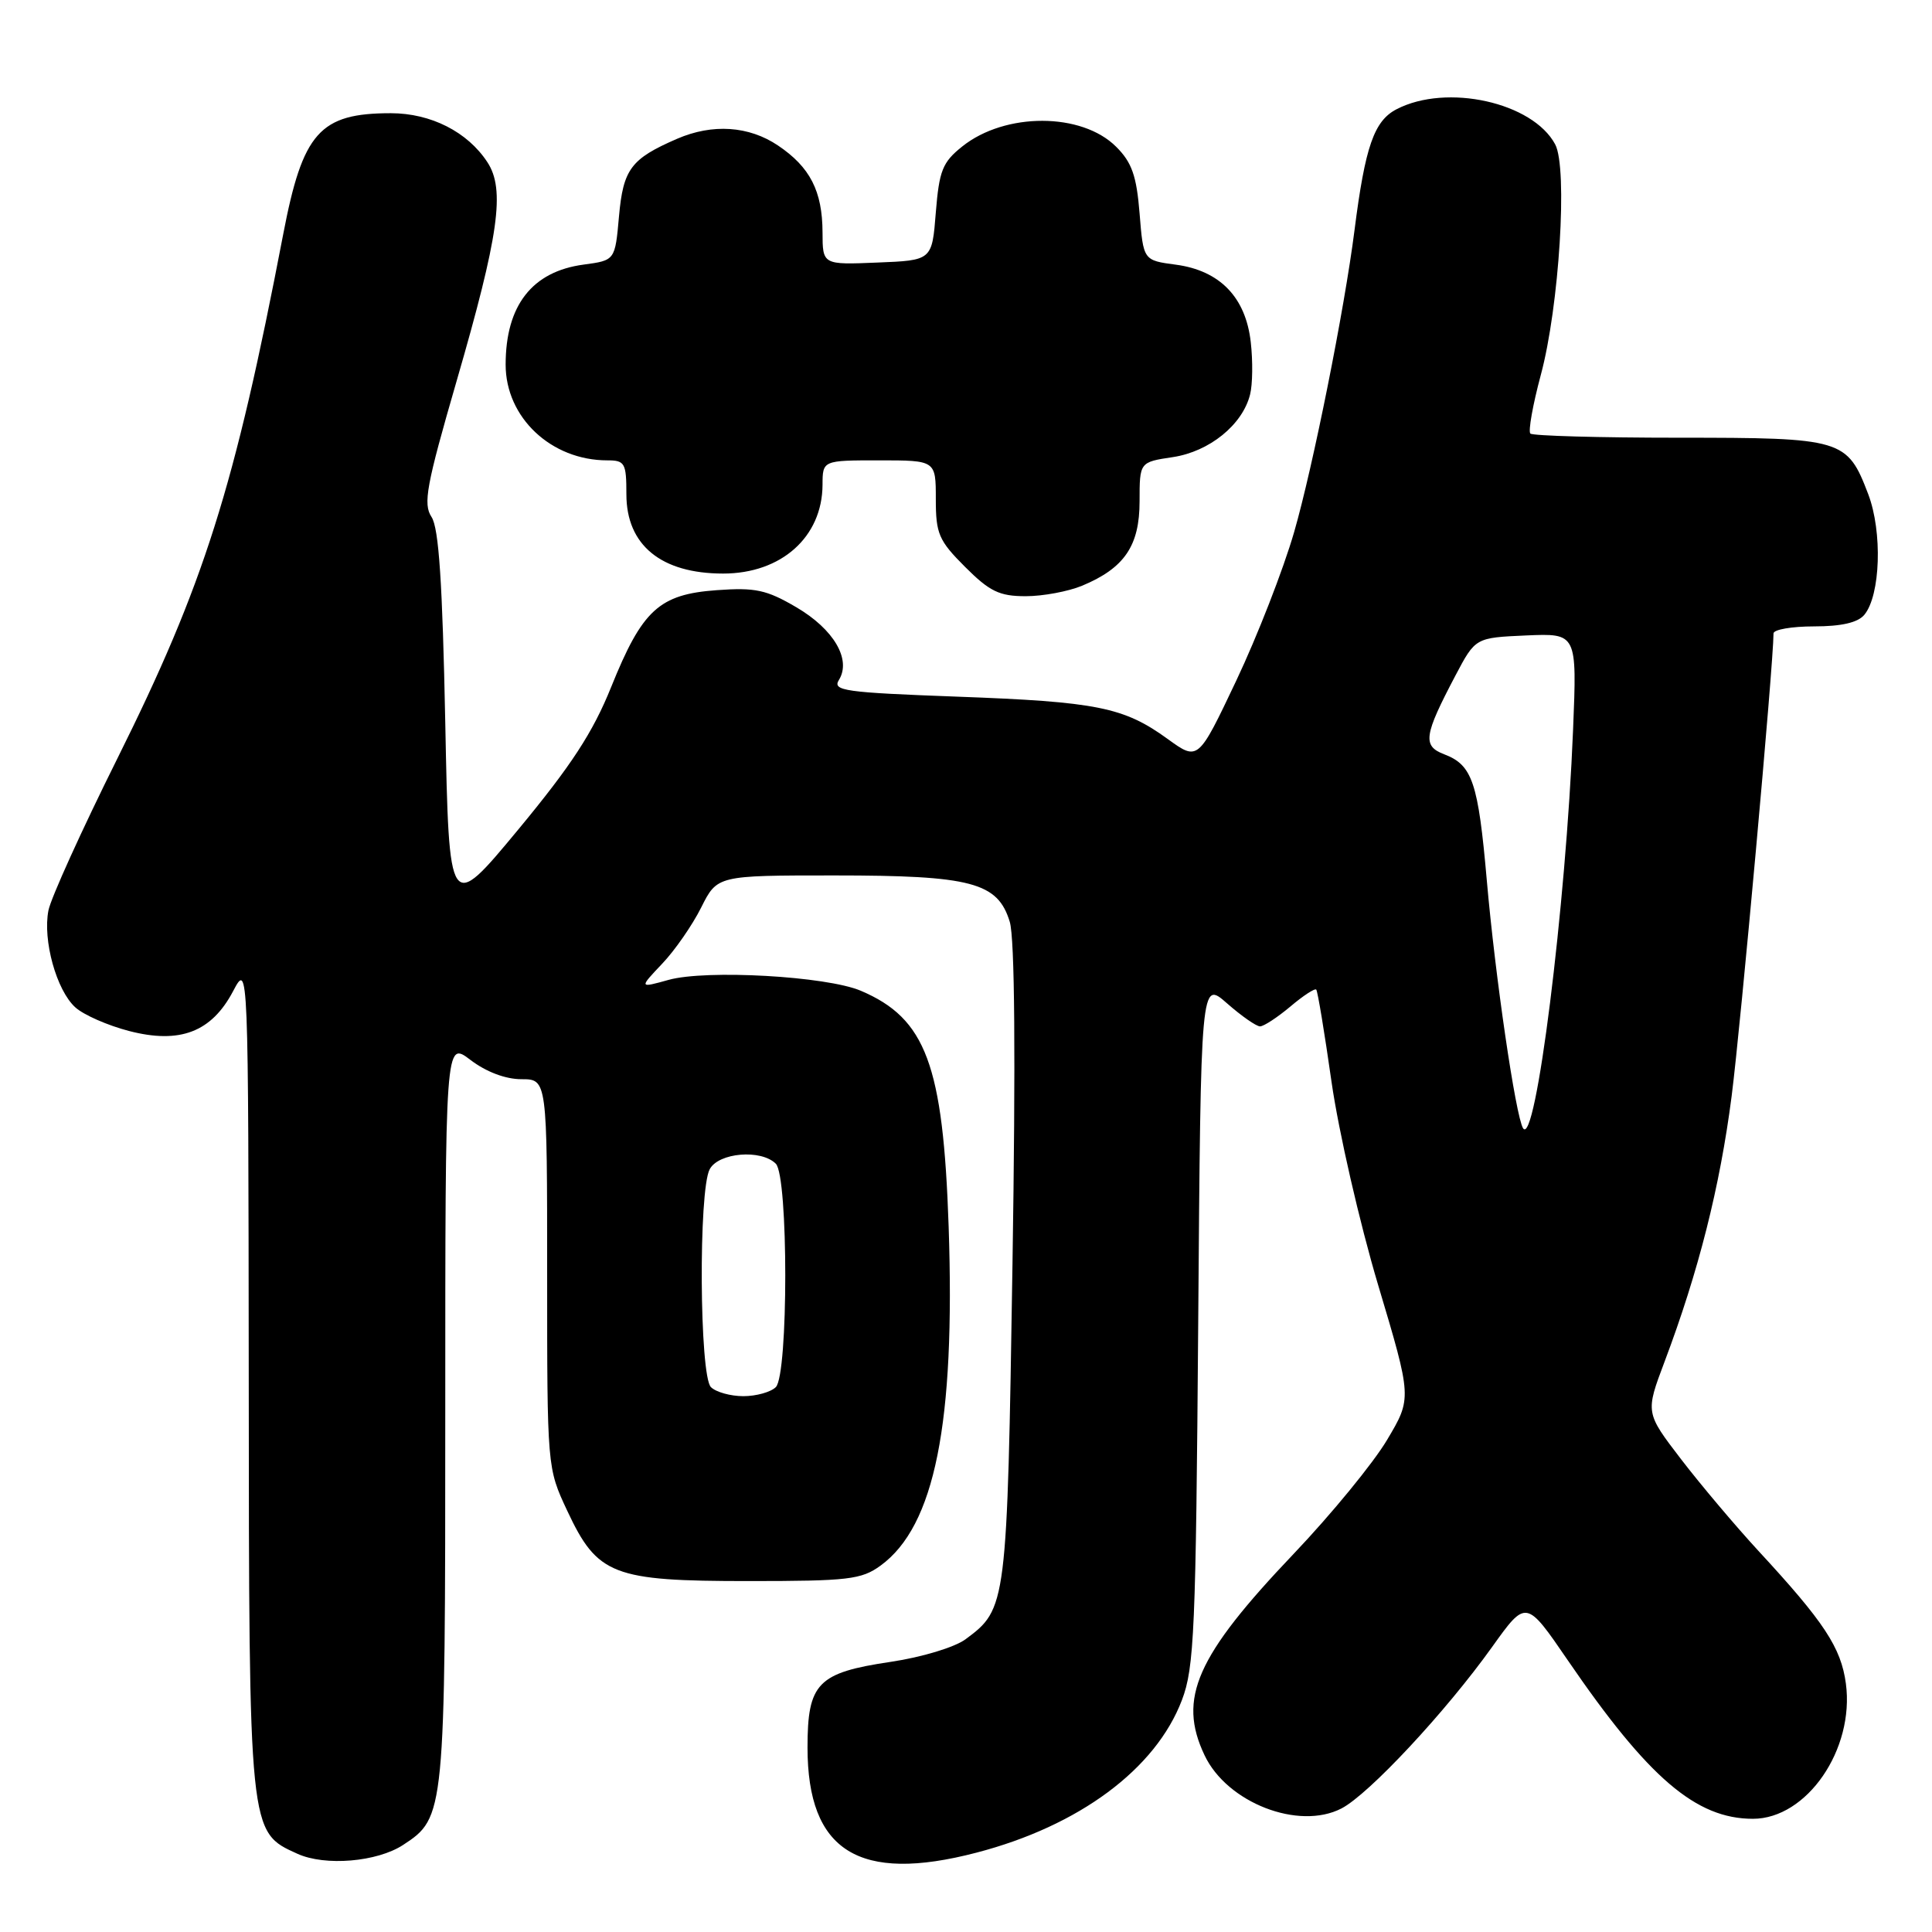 <?xml version="1.0" encoding="UTF-8" standalone="no"?>
<!DOCTYPE svg PUBLIC "-//W3C//DTD SVG 1.1//EN" "http://www.w3.org/Graphics/SVG/1.1/DTD/svg11.dtd" >
<svg xmlns="http://www.w3.org/2000/svg" xmlns:xlink="http://www.w3.org/1999/xlink" version="1.1" viewBox="0 0 256 256">
 <g >
 <path fill="currentColor"
d=" M 53.42 244.46 C 58.96 240.83 59.00 240.44 59.00 187.05 C 59.00 137.90 59.00 137.90 62.34 140.45 C 64.42 142.03 66.98 143.00 69.09 143.00 C 72.50 143.00 72.50 143.00 72.50 168.75 C 72.50 194.50 72.50 194.50 75.16 200.18 C 79.16 208.72 81.19 209.50 99.18 209.50 C 112.40 209.50 114.14 209.30 116.68 207.45 C 123.86 202.22 126.59 188.64 125.70 162.50 C 124.97 141.08 122.69 134.95 114.06 131.28 C 109.52 129.35 93.59 128.45 88.59 129.84 C 84.68 130.93 84.68 130.93 87.73 127.71 C 89.41 125.95 91.74 122.59 92.91 120.25 C 95.04 116.00 95.04 116.00 110.55 116.00 C 128.73 116.00 132.21 116.92 133.80 122.15 C 134.46 124.34 134.59 140.01 134.16 167.50 C 133.45 212.82 133.40 213.17 127.94 217.21 C 126.51 218.27 122.15 219.59 118.05 220.20 C 108.34 221.64 107.00 223.01 107.00 231.55 C 107.00 245.30 113.81 249.55 129.37 245.49 C 142.98 241.95 153.14 234.41 156.61 225.27 C 158.25 220.97 158.46 216.02 158.77 175.20 C 159.11 129.89 159.11 129.89 162.59 132.95 C 164.50 134.63 166.47 136.00 166.96 136.00 C 167.45 136.00 169.25 134.82 170.97 133.38 C 172.68 131.93 174.23 130.92 174.41 131.13 C 174.60 131.33 175.51 136.85 176.44 143.39 C 177.38 149.93 180.15 162.03 182.61 170.27 C 187.09 185.26 187.09 185.26 183.79 190.80 C 181.98 193.85 176.40 200.66 171.39 205.92 C 158.50 219.46 156.03 225.05 159.61 232.58 C 162.59 238.88 172.08 242.56 177.75 239.63 C 181.37 237.76 191.55 226.85 197.72 218.22 C 202.22 211.93 202.22 211.93 207.75 220.01 C 218.40 235.58 224.73 241.00 232.27 241.00 C 239.42 241.00 245.75 231.80 244.59 223.09 C 243.95 218.32 241.72 214.93 233.00 205.50 C 229.96 202.20 225.34 196.73 222.74 193.34 C 218.02 187.18 218.02 187.18 220.56 180.44 C 225.08 168.44 227.90 157.26 229.45 145.25 C 230.65 135.92 235.00 87.89 235.00 83.93 C 235.00 83.42 237.42 83.00 240.38 83.00 C 243.99 83.00 246.17 82.50 247.03 81.47 C 249.18 78.88 249.45 70.47 247.55 65.48 C 244.76 58.17 244.17 58.00 222.44 58.00 C 211.93 58.00 203.08 57.75 202.78 57.45 C 202.48 57.14 203.10 53.65 204.16 49.70 C 206.61 40.62 207.75 22.27 206.07 19.13 C 203.09 13.56 191.70 11.03 185.06 14.47 C 182.07 16.01 180.89 19.42 179.48 30.50 C 178.14 41.04 173.97 61.88 171.48 70.50 C 170.05 75.45 166.60 84.30 163.82 90.17 C 158.76 100.84 158.76 100.84 154.74 97.93 C 148.91 93.70 145.37 92.99 126.83 92.31 C 111.90 91.76 110.27 91.53 111.16 90.10 C 112.84 87.39 110.48 83.37 105.51 80.46 C 101.57 78.15 100.08 77.83 94.98 78.20 C 87.34 78.75 85.11 80.79 80.98 91.04 C 78.56 97.05 75.71 101.42 68.67 109.92 C 59.50 120.98 59.50 120.98 59.00 95.74 C 58.63 77.25 58.15 69.97 57.18 68.50 C 56.04 66.77 56.49 64.34 60.50 50.50 C 66.11 31.15 66.96 25.11 64.58 21.49 C 61.95 17.47 57.10 15.01 51.80 15.00 C 42.37 15.00 40.11 17.53 37.52 31.07 C 31.06 64.74 27.04 77.43 15.52 100.57 C 10.85 109.95 6.75 118.98 6.42 120.63 C 5.64 124.57 7.48 131.22 9.98 133.48 C 11.08 134.48 14.28 135.88 17.09 136.61 C 23.83 138.36 28.03 136.76 30.89 131.33 C 32.91 127.50 32.91 127.50 32.96 182.35 C 33.00 243.15 32.96 242.71 39.42 245.64 C 43.09 247.30 49.97 246.72 53.42 244.46 Z  M 143.39 77.61 C 149.00 75.27 151.00 72.32 151.00 66.42 C 151.00 61.23 151.00 61.23 155.41 60.57 C 160.25 59.84 164.64 56.29 165.64 52.28 C 165.98 50.96 166.02 47.83 165.73 45.32 C 165.06 39.39 161.64 35.85 155.80 35.07 C 151.50 34.50 151.50 34.50 151.00 28.27 C 150.60 23.30 149.98 21.52 147.90 19.45 C 143.34 14.88 133.18 14.86 127.50 19.41 C 124.88 21.50 124.45 22.60 124.00 28.15 C 123.50 34.50 123.50 34.50 116.25 34.79 C 109.00 35.09 109.00 35.09 108.99 30.79 C 108.97 25.32 107.34 22.14 103.09 19.28 C 99.23 16.68 94.41 16.36 89.72 18.39 C 83.60 21.04 82.58 22.41 82.02 28.66 C 81.50 34.50 81.50 34.50 77.34 35.06 C 70.51 35.97 67.00 40.47 67.00 48.32 C 67.00 55.32 73.03 61.00 80.47 61.00 C 82.80 61.00 83.00 61.35 83.00 65.50 C 83.00 72.23 87.60 76.00 95.82 76.00 C 103.53 76.00 108.95 71.16 108.99 64.25 C 109.00 61.00 109.00 61.00 116.50 61.00 C 124.00 61.00 124.00 61.00 124.00 66.12 C 124.00 70.73 124.38 71.62 127.88 75.12 C 131.14 78.38 132.43 79.00 135.91 79.00 C 138.20 79.00 141.56 78.37 143.39 77.61 Z  M 94.20 183.80 C 92.68 182.28 92.54 157.72 94.04 154.93 C 95.22 152.72 100.85 152.25 102.80 154.20 C 104.47 155.87 104.47 182.13 102.80 183.80 C 102.14 184.46 100.20 185.00 98.50 185.00 C 96.80 185.00 94.86 184.46 94.20 183.80 Z  M 201.81 149.49 C 200.83 147.88 198.12 129.39 197.01 116.66 C 195.87 103.66 195.10 101.37 191.37 99.95 C 188.46 98.84 188.66 97.47 192.86 89.50 C 195.50 84.50 195.50 84.50 202.23 84.20 C 208.96 83.91 208.96 83.91 208.44 96.70 C 207.49 120.12 203.46 152.19 201.81 149.49 Z "/>
</g>
</svg>